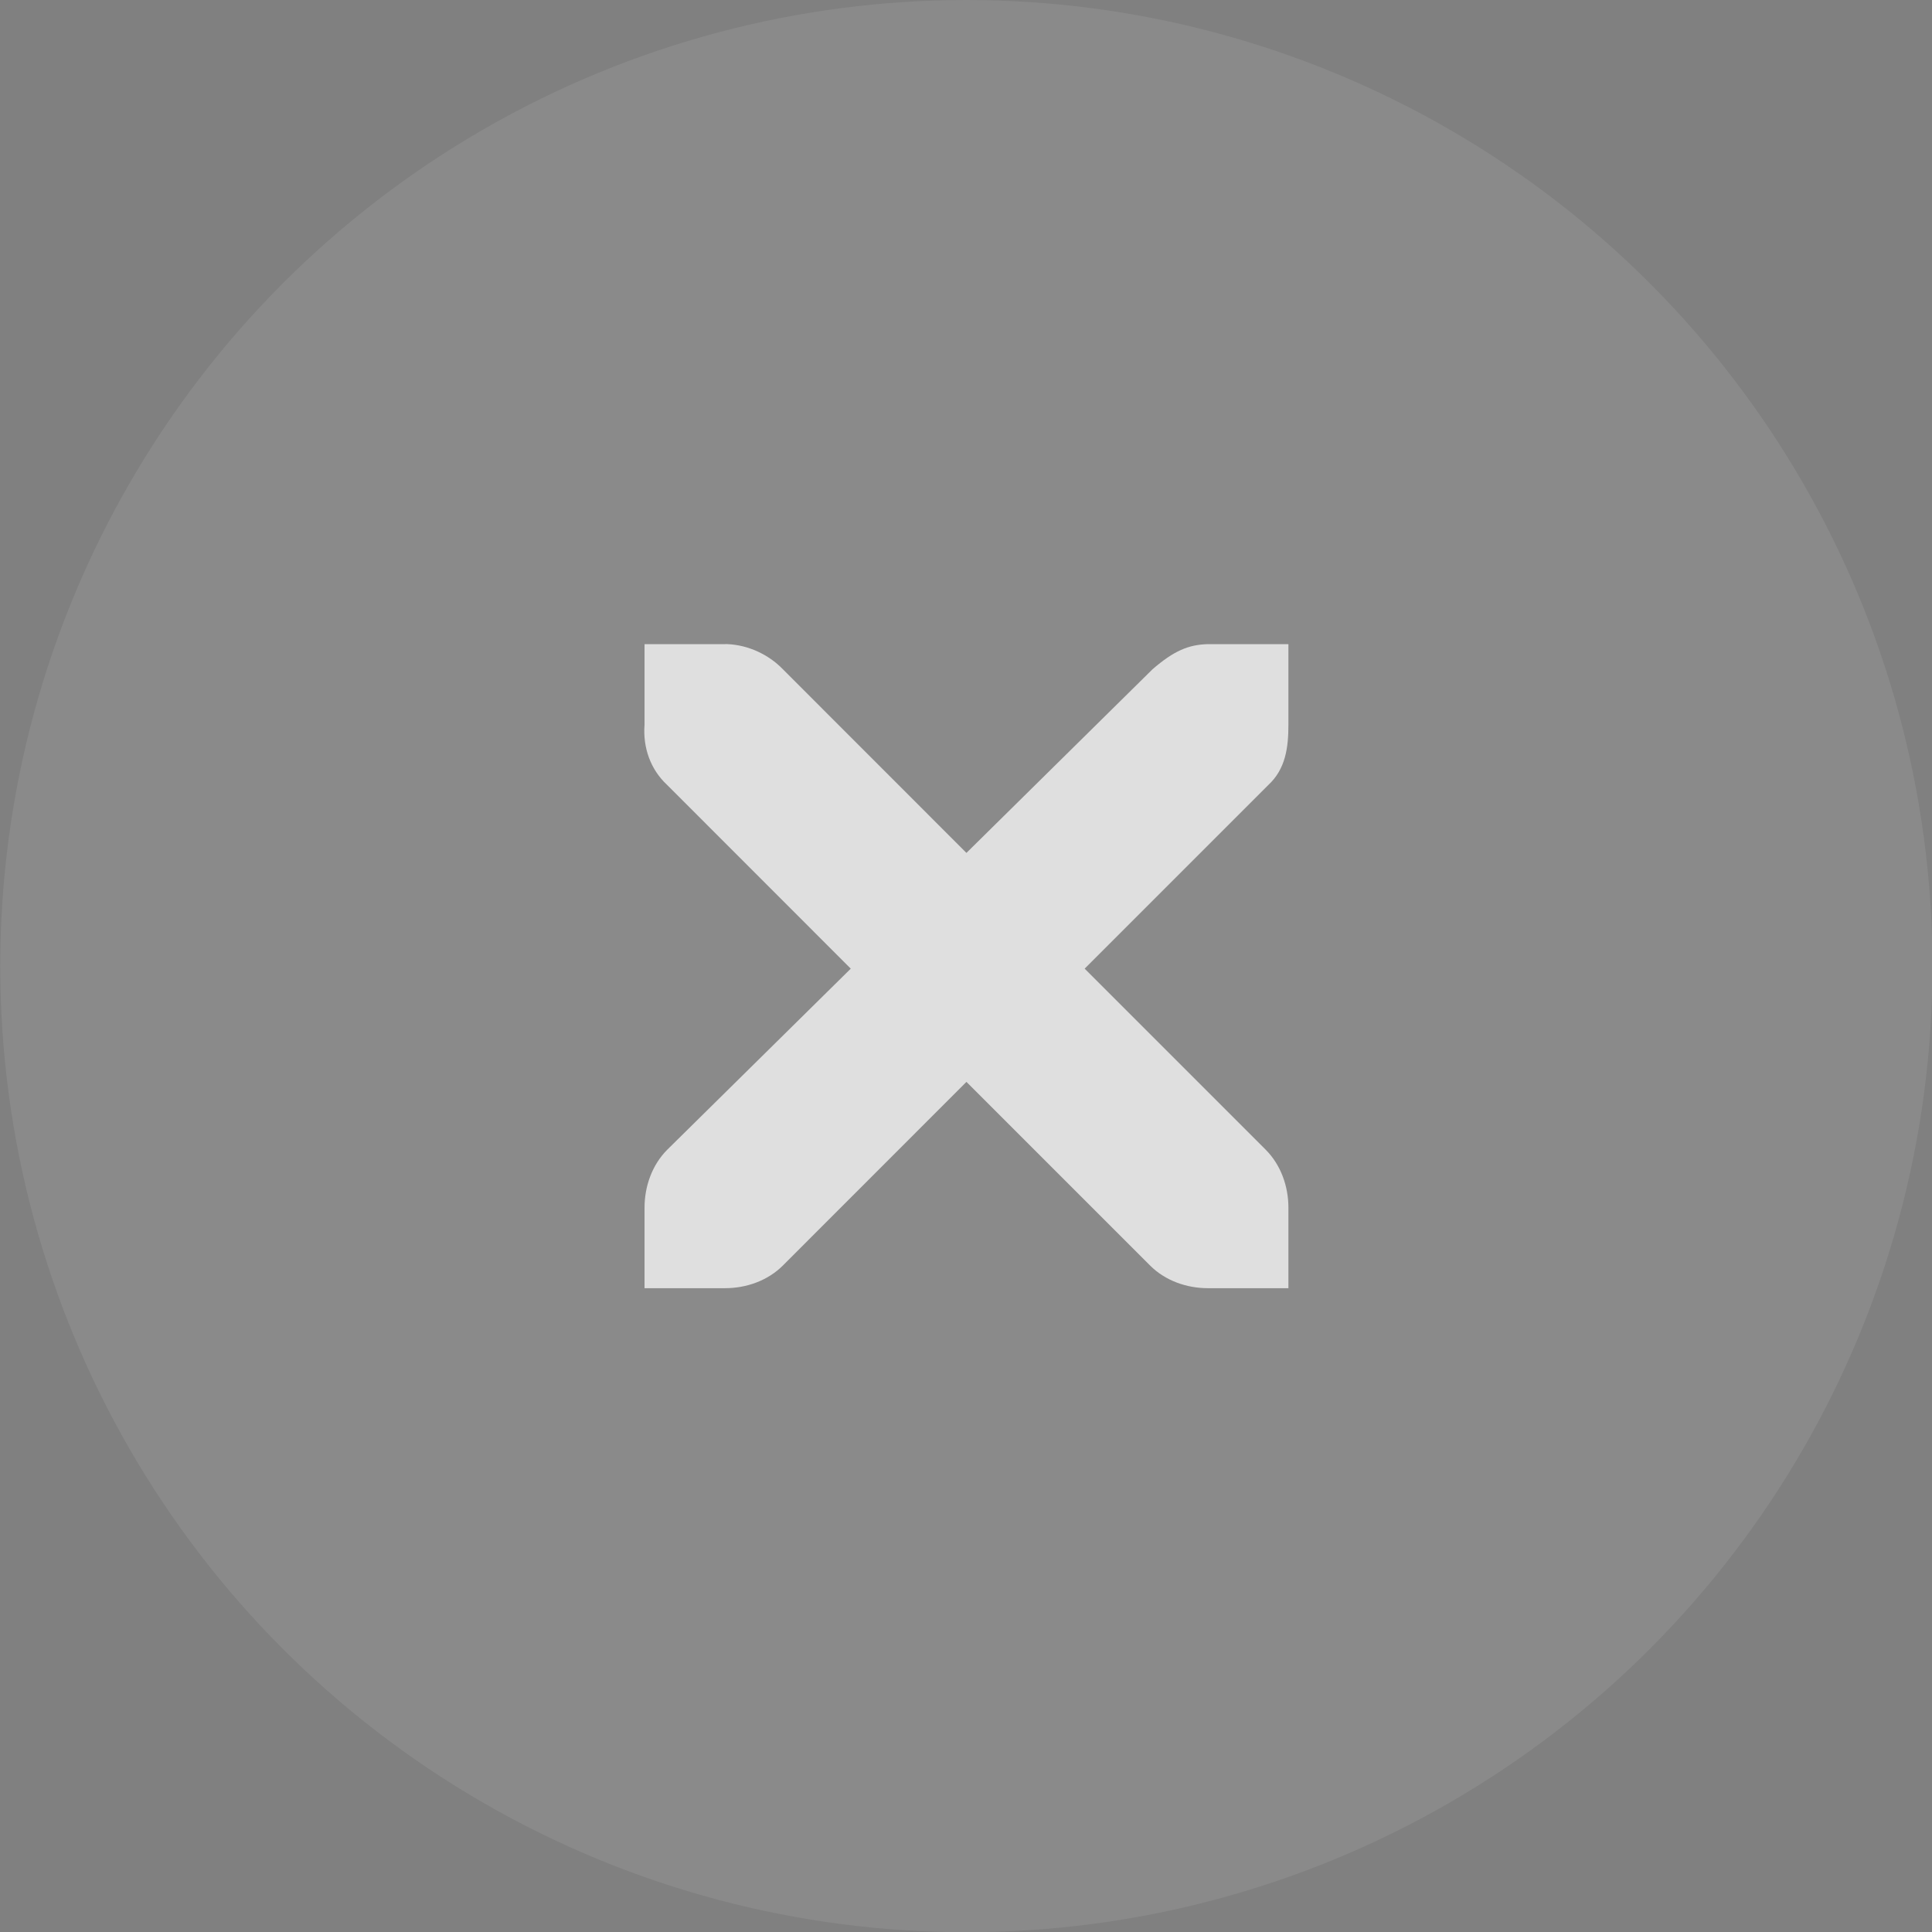 <?xml version="1.0" encoding="UTF-8" standalone="no"?>
<svg viewBox="0 0 50 50"
 xmlns="http://www.w3.org/2000/svg" xmlns:xlink="http://www.w3.org/1999/xlink" version="1.2" baseProfile="tiny">
<rect x="0" y="0" width="50" height="50" fill="#808080" stroke="none"/>
<title>Qt SVG Document</title>
<desc>Generated with Qt</desc>
<defs>
</defs>
<g fill="none" stroke="black" stroke-width="1" fill-rule="evenodd" stroke-linecap="square" stroke-linejoin="bevel" >

<g fill="#000000" fill-opacity="1" stroke="none" transform="matrix(2.273,0,0,2.273,-52.273,0)"
font-family="Noto Sans" font-size="10" font-weight="400" font-style="normal" 
opacity="0.001" >
<rect x="23" y="0" width="22" height="22"/>
</g>

<g fill="#ffffff" fill-opacity="1" stroke="none" transform="matrix(2.273,0,0,2.273,-52.273,0)"
font-family="Noto Sans" font-size="10" font-weight="400" font-style="normal" 
opacity="0.08" >
<circle cx="34" cy="11" r="11"/>
</g>

<g fill="#dfdfdf" fill-opacity="1" stroke="none" transform="matrix(2.273,0,0,2.273,-52.273,0)"
font-family="Noto Sans" font-size="10" font-weight="400" font-style="normal" 
>
<path vector-effect="none" fill-rule="nonzero" d="M30.336,7.334 L31.253,7.334 C31.262,7.333 31.272,7.333 31.281,7.334 C31.515,7.344 31.748,7.451 31.911,7.62 L34.001,9.711 L36.12,7.62 C36.364,7.409 36.53,7.34 36.75,7.334 L37.667,7.334 L37.667,8.25 C37.667,8.513 37.635,8.755 37.438,8.938 L35.347,11.029 L37.409,13.091 C37.581,13.264 37.667,13.507 37.667,13.75 L37.667,14.667 L36.75,14.667 C36.507,14.667 36.264,14.581 36.092,14.409 L34.001,12.318 L31.911,14.409 C31.739,14.581 31.496,14.667 31.253,14.667 L30.336,14.667 L30.336,13.75 C30.336,13.507 30.422,13.264 30.594,13.091 L32.684,11.029 L30.594,8.938 C30.401,8.759 30.316,8.508 30.336,8.25 L30.336,7.334"/>
</g>

<g fill="none" stroke="#000000" stroke-opacity="1" stroke-width="1" stroke-linecap="square" stroke-linejoin="bevel" transform="matrix(1,0,0,1,0,0)"
font-family="Noto Sans" font-size="10" font-weight="400" font-style="normal" 
>
</g>
</g>
</svg>
